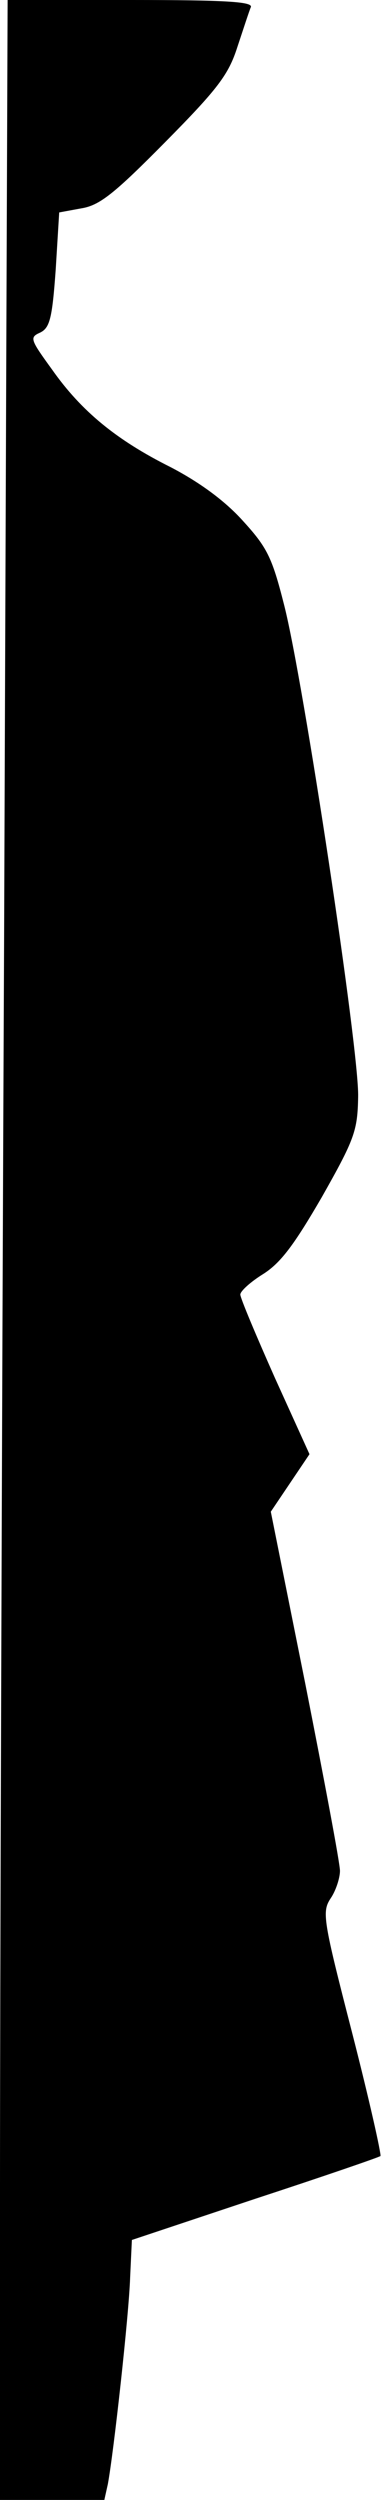 <?xml version="1.0" standalone="no"?>
<!DOCTYPE svg PUBLIC "-//W3C//DTD SVG 20010904//EN"
 "http://www.w3.org/TR/2001/REC-SVG-20010904/DTD/svg10.dtd">
<svg version="1.0" xmlns="http://www.w3.org/2000/svg"
 width="65pt" height="426pt" viewBox="0 0 65 426"
 preserveAspectRatio="xMidYMid meet">
<g transform="translate(0,426) scale(0.1,-0.1)"
fill="#000000" stroke="none">
<path fill="#000000" stroke="none" d="M7 2663 c-4 -879 -7 -1838 -7 -2130 l0
-533 89 0 89 0 6 27 c10 54 36 289 38 352 l3 64 210 70 c116 38 212 71 214 73
2 2 -19 96 -48 209 -50 194 -52 207 -37 230 9 13 16 35 16 47 0 13 -27 156
-59 318 l-59 294 33 49 33 49 -59 130 c-32 72 -59 136 -59 142 0 6 18 22 39
35 30 19 53 50 100 131 56 99 61 113 62 171 2 78 -93 707 -126 837 -21 83 -29
99 -72 146 -31 34 -74 65 -122 90 -92 46 -152 95 -202 166 -37 51 -39 55 -21
63 17 8 21 24 27 107 l6 98 38 7 c31 5 56 25 143 113 90 91 108 115 123 162
10 30 20 61 23 68 3 9 -42 12 -205 12 l-210 0 -6 -1597z"/>
</g>
</svg>
